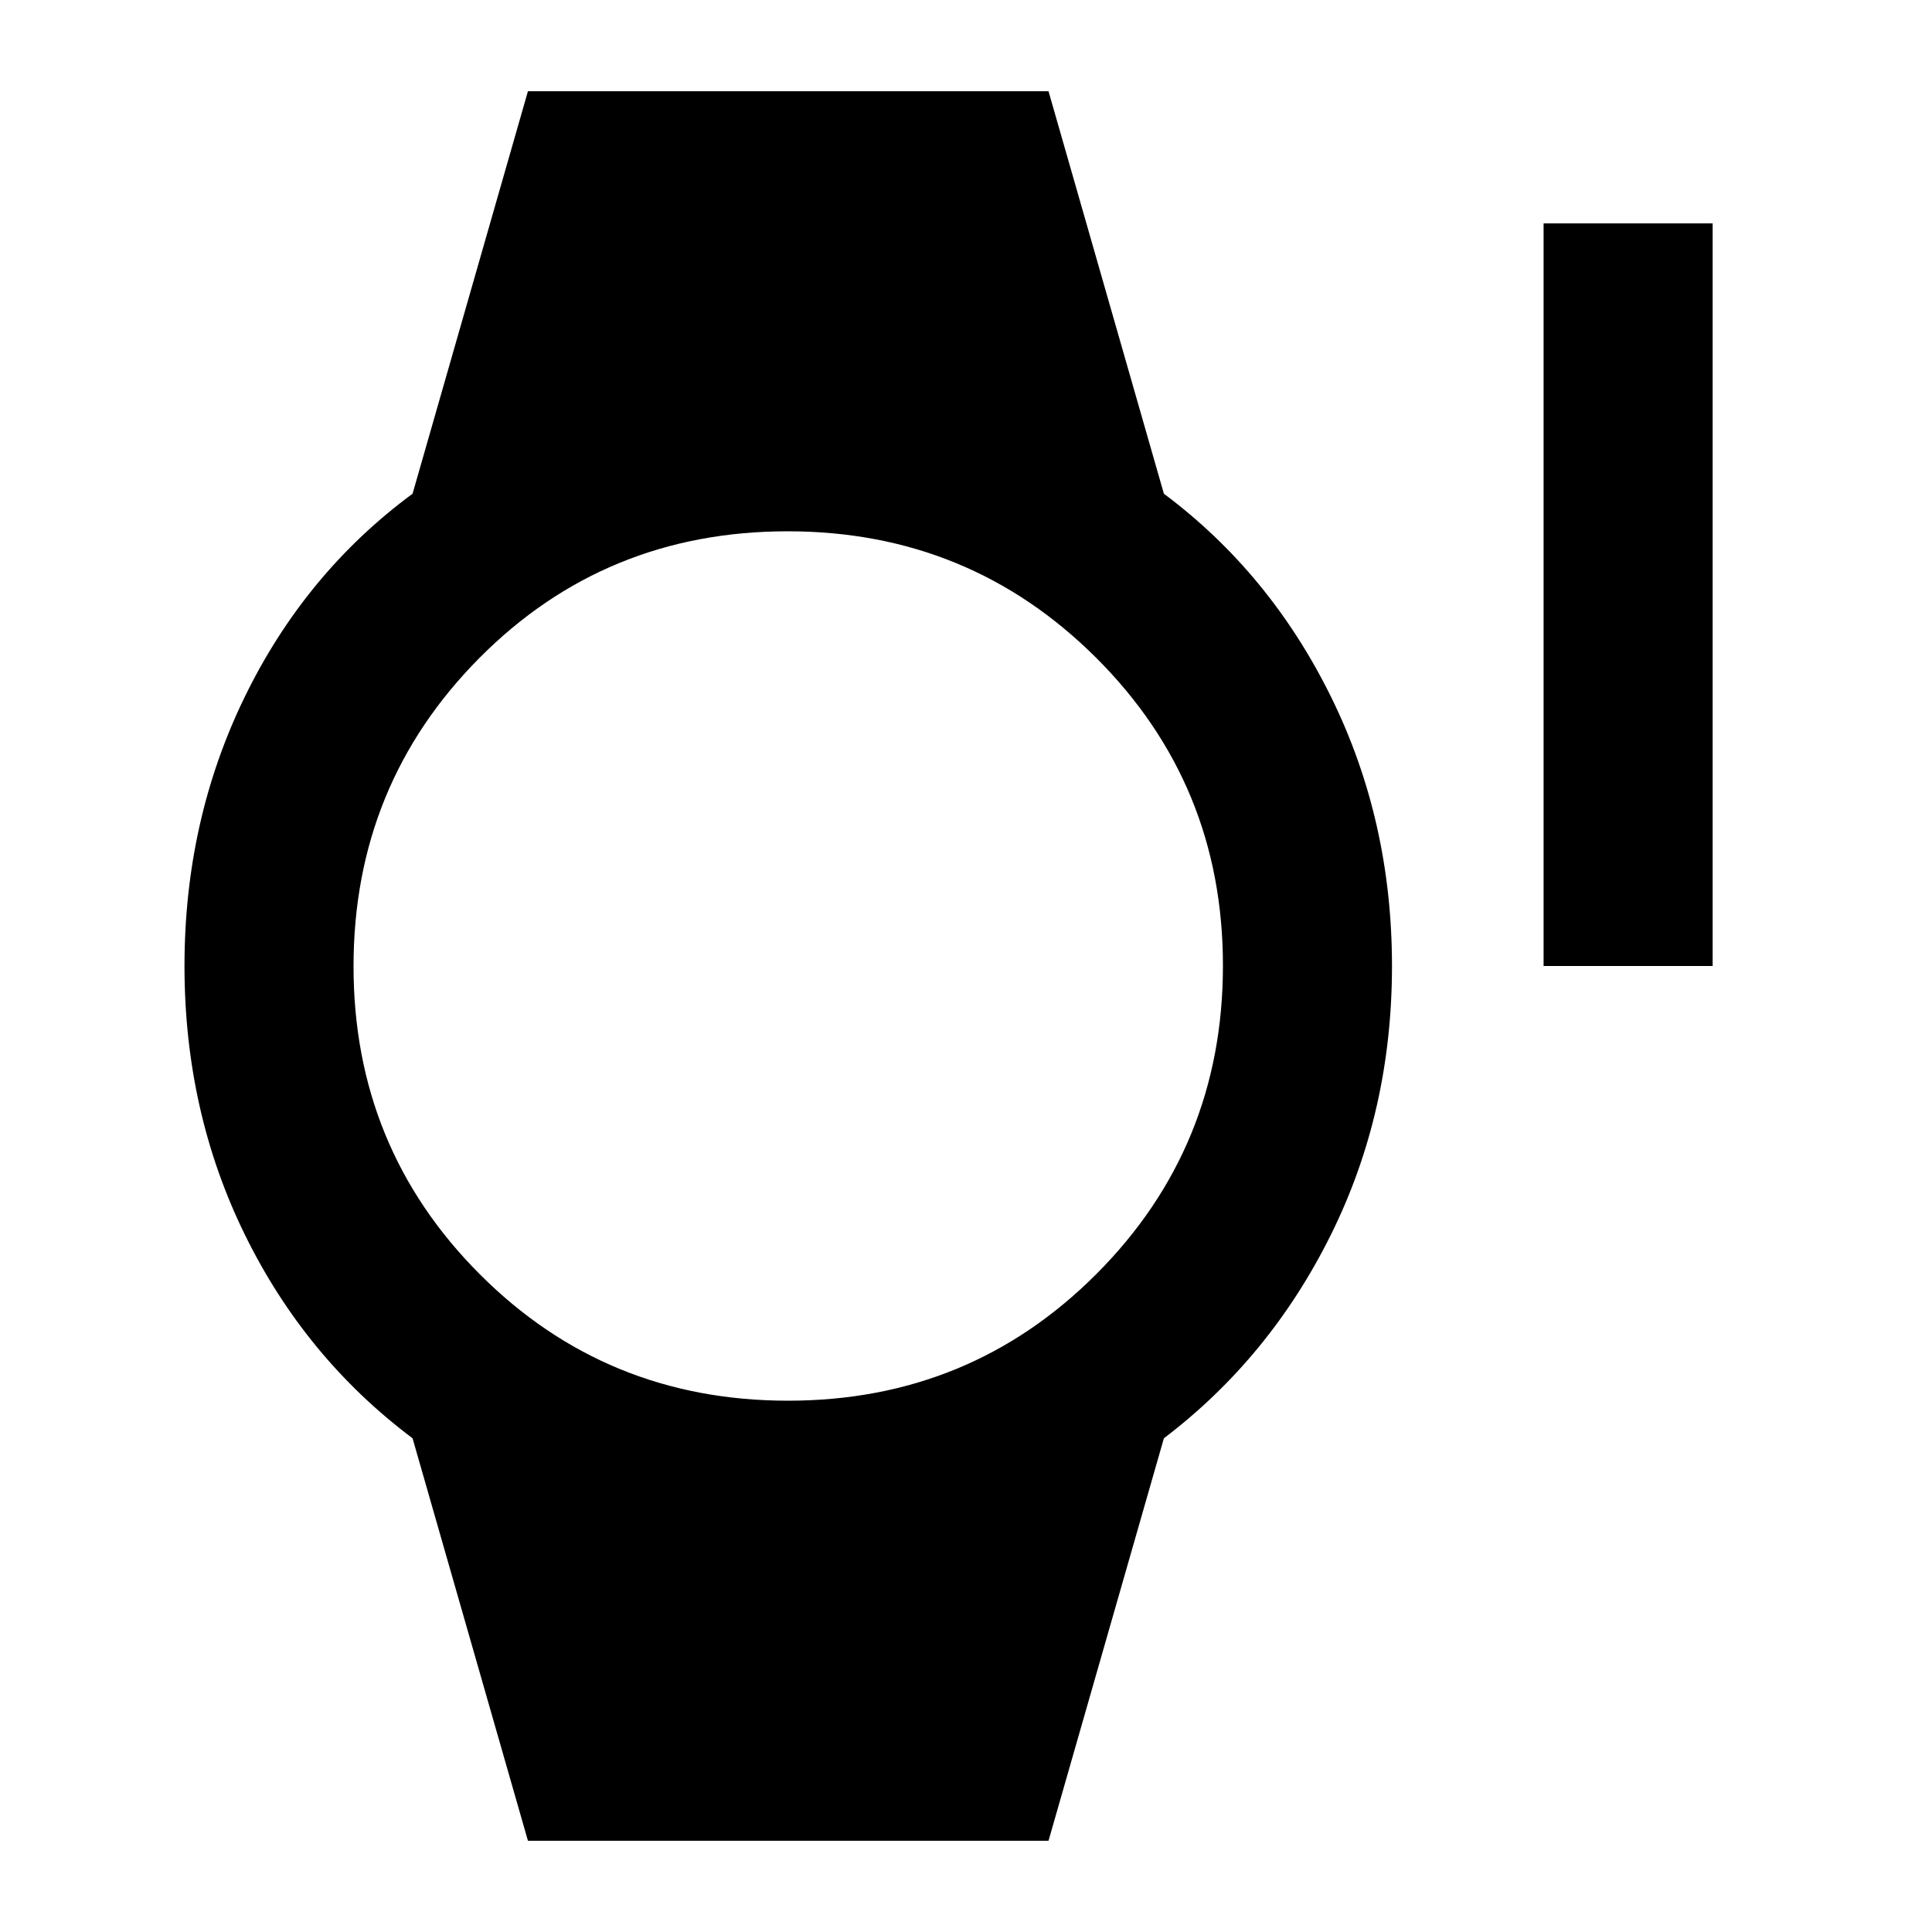<svg xmlns="http://www.w3.org/2000/svg" height="40" viewBox="0 -960 960 960" width="40"><path d="M767-480v-369h84v369h-84ZM262.33-45.33l-57.33-200q-53.33-40-83.33-101.16-30-61.15-30-133.51 0-72.36 30-133.84 30-61.49 83.33-100.83l57.33-200H521l57.33 200q52.67 39.34 83 100.83 30.34 61.48 30.34 133.84 0 72.36-30.34 133.51-30.33 61.16-83 101.16L521-45.33H262.33ZM391.57-264q90.43 0 153.26-62.99 62.84-63 62.84-153.17 0-90.17-63.02-153.01Q481.63-696 391.43-696q-90.76 0-153.26 62.99-62.5 63-62.5 153.17 0 90.17 62.74 153.01Q301.15-264 391.57-264Z"/></svg>